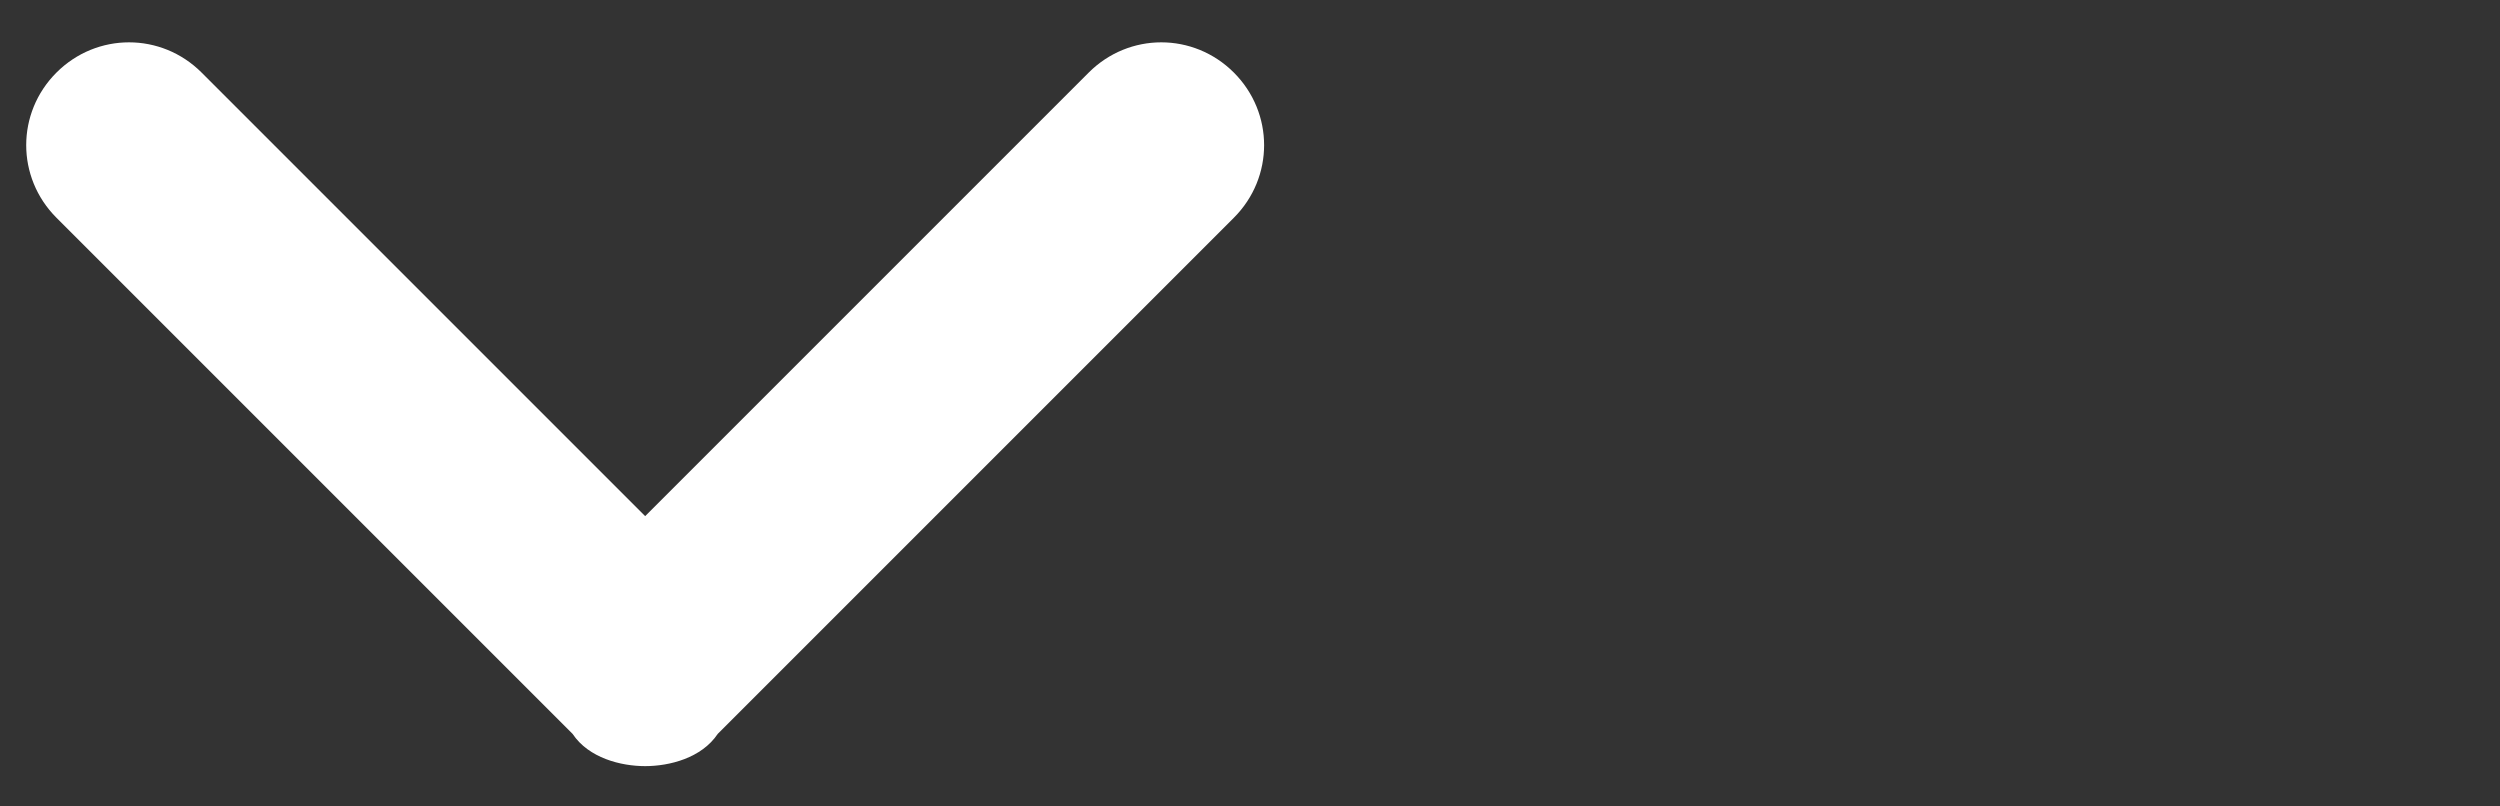 <?xml version="1.0" encoding="utf-8"?>
<!-- Generator: Adobe Illustrator 23.1.1, SVG Export Plug-In . SVG Version: 6.00 Build 0)  -->
<svg version="1.1" id="圖層_1" xmlns="http://www.w3.org/2000/svg" xmlns:xlink="http://www.w3.org/1999/xlink" x="0px" y="0px"
	 viewBox="0 0 31 10" style="enable-background:new 0 0 31 10;" xml:space="preserve">
<rect x="0" y="0" width="31" height="10" fill="#333333" stroke="none"/>
<style type="text/css">
	.st0{fill:#FFFFFF;}
	.st1{fill:none;}
</style>
<path class="st0" d="M8,9.5c-0.3,0-0.7-0.1-0.9-0.4L0.7,2.7c-0.5-0.5-0.5-1.3,0-1.8s1.3-0.5,1.8,0L8,6.4l5.5-5.5
	c0.5-0.5,1.3-0.5,1.8,0s0.5,1.3,0,1.8L8.9,9.1C8.7,9.4,8.3,9.5,8,9.5"/>
<rect x="0.3" y="0.5" class="st1" width="15.4" height="9"/>
</svg>
